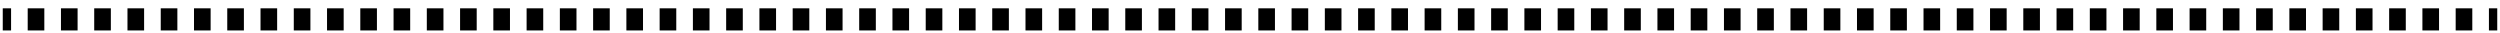 <svg width="226" height="3" viewBox="0 0 226 3" fill="none" xmlns="http://www.w3.org/2000/svg">
<path fill-rule="evenodd" clip-rule="evenodd" d="M1.001 2.752L0.249 2.752L0.249 0.752L1.001 0.752L1.001 2.752ZM4.007 2.752L2.504 2.752L2.504 0.752L4.007 0.752L4.007 2.752ZM7.014 2.752L5.511 2.752L5.511 0.752L7.014 0.752L7.014 2.752ZM10.021 2.752L8.517 2.752L8.517 0.752L10.021 0.752L10.021 2.752ZM13.027 2.752L11.524 2.752L11.524 0.752L13.027 0.752L13.027 2.752ZM16.034 2.752L14.531 2.752L14.531 0.752L16.034 0.752L16.034 2.752ZM19.041 2.752L17.538 2.752L17.538 0.752L19.041 0.752L19.041 2.752ZM22.048 2.752L20.544 2.752L20.544 0.752L22.048 0.752L22.048 2.752ZM25.054 2.752L23.551 2.752L23.551 0.752L25.054 0.752L25.054 2.752ZM28.061 2.752L26.558 2.752L26.558 0.752L28.061 0.752L28.061 2.752ZM31.068 2.752L29.564 2.752L29.564 0.752L31.068 0.752L31.068 2.752ZM34.074 2.752L32.571 2.752L32.571 0.752L34.074 0.752L34.074 2.752ZM37.081 2.752L35.578 2.752L35.578 0.752L37.081 0.752L37.081 2.752ZM40.088 2.752L38.584 2.752L38.584 0.752L40.088 0.752L40.088 2.752ZM43.094 2.752L41.591 2.752L41.591 0.752L43.094 0.752L43.094 2.752ZM46.101 2.752L44.598 2.752L44.598 0.752L46.101 0.752L46.101 2.752ZM49.108 2.752L47.605 2.752L47.605 0.752L49.108 0.752L49.108 2.752ZM52.114 2.752L50.611 2.752L50.611 0.752L52.114 0.752L52.114 2.752ZM55.121 2.752L53.618 2.752L53.618 0.752L55.121 0.752L55.121 2.752ZM58.128 2.752L56.625 2.752L56.625 0.752L58.128 0.752L58.128 2.752ZM61.135 2.752L59.631 2.752L59.631 0.752L61.135 0.752L61.135 2.752ZM64.141 2.752L62.638 2.752L62.638 0.752L64.141 0.752L64.141 2.752ZM67.148 2.752L65.645 2.752L65.645 0.752L67.148 0.752L67.148 2.752ZM70.155 2.752L68.651 2.752L68.651 0.752L70.155 0.752L70.155 2.752ZM73.161 2.752L71.658 2.752L71.658 0.752L73.161 0.752L73.161 2.752ZM76.168 2.752L74.665 2.752L74.665 0.752L76.168 0.752L76.168 2.752ZM79.175 2.752L77.671 2.752L77.671 0.752L79.175 0.752L79.175 2.752ZM82.181 2.752L80.678 2.752L80.678 0.752L82.181 0.752L82.181 2.752ZM85.188 2.752L83.685 2.752L83.685 0.752L85.188 0.752L85.188 2.752ZM88.195 2.752L86.692 2.752L86.692 0.752L88.195 0.752L88.195 2.752ZM91.202 2.752L89.698 2.752L89.698 0.752L91.202 0.752L91.202 2.752ZM94.208 2.752L92.705 2.752L92.705 0.752L94.208 0.752L94.208 2.752ZM97.215 2.752L95.712 2.752L95.712 0.752L97.215 0.752L97.215 2.752ZM100.222 2.752L98.718 2.752L98.718 0.752L100.222 0.752L100.222 2.752ZM103.228 2.752L101.725 2.752L101.725 0.752L103.228 0.752L103.228 2.752ZM106.235 2.752L104.732 2.752L104.732 0.752L106.235 0.752L106.235 2.752ZM109.242 2.752L107.738 2.752L107.738 0.752L109.242 0.752L109.242 2.752ZM112.249 2.752L110.745 2.752L110.745 0.752L112.249 0.752L112.249 2.752ZM115.255 2.752L113.752 2.752L113.752 0.752L115.255 0.752L115.255 2.752ZM118.262 2.752L116.759 2.752L116.759 0.752L118.262 0.752L118.262 2.752ZM121.269 2.752L119.765 2.752L119.765 0.752L121.269 0.752L121.269 2.752ZM124.275 2.752L122.772 2.752L122.772 0.752L124.275 0.752L124.275 2.752ZM127.282 2.752L125.779 2.752L125.779 0.752L127.282 0.752L127.282 2.752ZM130.289 2.752L128.785 2.752L128.785 0.752L130.289 0.752L130.289 2.752ZM133.295 2.752L131.792 2.752L131.792 0.752L133.295 0.752L133.295 2.752ZM136.302 2.752L134.799 2.752L134.799 0.752L136.302 0.752L136.302 2.752ZM139.309 2.752L137.805 2.752L137.805 0.752L139.309 0.752L139.309 2.752ZM142.315 2.752L140.812 2.752L140.812 0.752L142.315 0.752L142.315 2.752ZM145.322 2.752L143.819 2.752L143.819 0.752L145.322 0.752L145.322 2.752ZM148.329 2.752L146.825 2.752L146.825 0.752L148.329 0.752L148.329 2.752ZM151.335 2.752L149.832 2.752L149.832 0.752L151.335 0.752L151.335 2.752ZM154.342 2.752L152.839 2.752L152.839 0.752L154.342 0.752L154.342 2.752ZM157.349 2.752L155.846 2.752L155.846 0.752L157.349 0.752L157.349 2.752ZM160.356 2.752L158.852 2.752L158.852 0.752L160.356 0.752L160.356 2.752ZM163.362 2.752L161.859 2.752L161.859 0.752L163.362 0.752L163.362 2.752ZM166.369 2.752L164.866 2.752L164.866 0.752L166.369 0.752L166.369 2.752ZM169.376 2.752L167.872 2.752L167.872 0.752L169.376 0.752L169.376 2.752ZM172.382 2.752L170.879 2.752L170.879 0.752L172.382 0.752L172.382 2.752ZM175.389 2.752L173.886 2.752L173.886 0.752L175.389 0.752L175.389 2.752ZM178.396 2.752L176.892 2.752L176.892 0.752L178.396 0.752L178.396 2.752ZM181.402 2.752L179.899 2.752L179.899 0.752L181.402 0.752L181.402 2.752ZM184.409 2.752L182.906 2.752L182.906 0.752L184.409 0.752L184.409 2.752ZM187.416 2.752L185.912 2.752L185.912 0.752L187.416 0.752L187.416 2.752ZM190.422 2.752L188.919 2.752L188.919 0.752L190.422 0.752L190.422 2.752ZM193.429 2.752L191.926 2.752L191.926 0.752L193.429 0.752L193.429 2.752ZM196.436 2.752L194.932 2.752L194.932 0.752L196.436 0.752L196.436 2.752ZM199.442 2.752L197.939 2.752L197.939 0.752L199.442 0.752L199.442 2.752ZM202.449 2.752L200.946 2.752L200.946 0.752L202.449 0.752L202.449 2.752ZM205.456 2.752L203.952 2.752L203.952 0.752L205.456 0.752L205.456 2.752ZM208.462 2.752L206.959 2.752L206.959 0.752L208.462 0.752L208.462 2.752ZM211.469 2.752L209.966 2.752L209.966 0.752L211.469 0.752L211.469 2.752ZM214.476 2.752L212.972 2.752L212.972 0.752L214.476 0.752L214.476 2.752ZM217.483 2.752L215.979 2.752L215.979 0.752L217.483 0.752L217.483 2.752ZM220.489 2.752L218.986 2.752L218.986 0.752L220.489 0.752L220.489 2.752ZM223.496 2.752L221.993 2.752L221.993 0.752L223.496 0.752L223.496 2.752ZM225.751 2.752L224.999 2.752L224.999 0.752L225.751 0.752L225.751 2.752Z" fill="black"/>
</svg>
